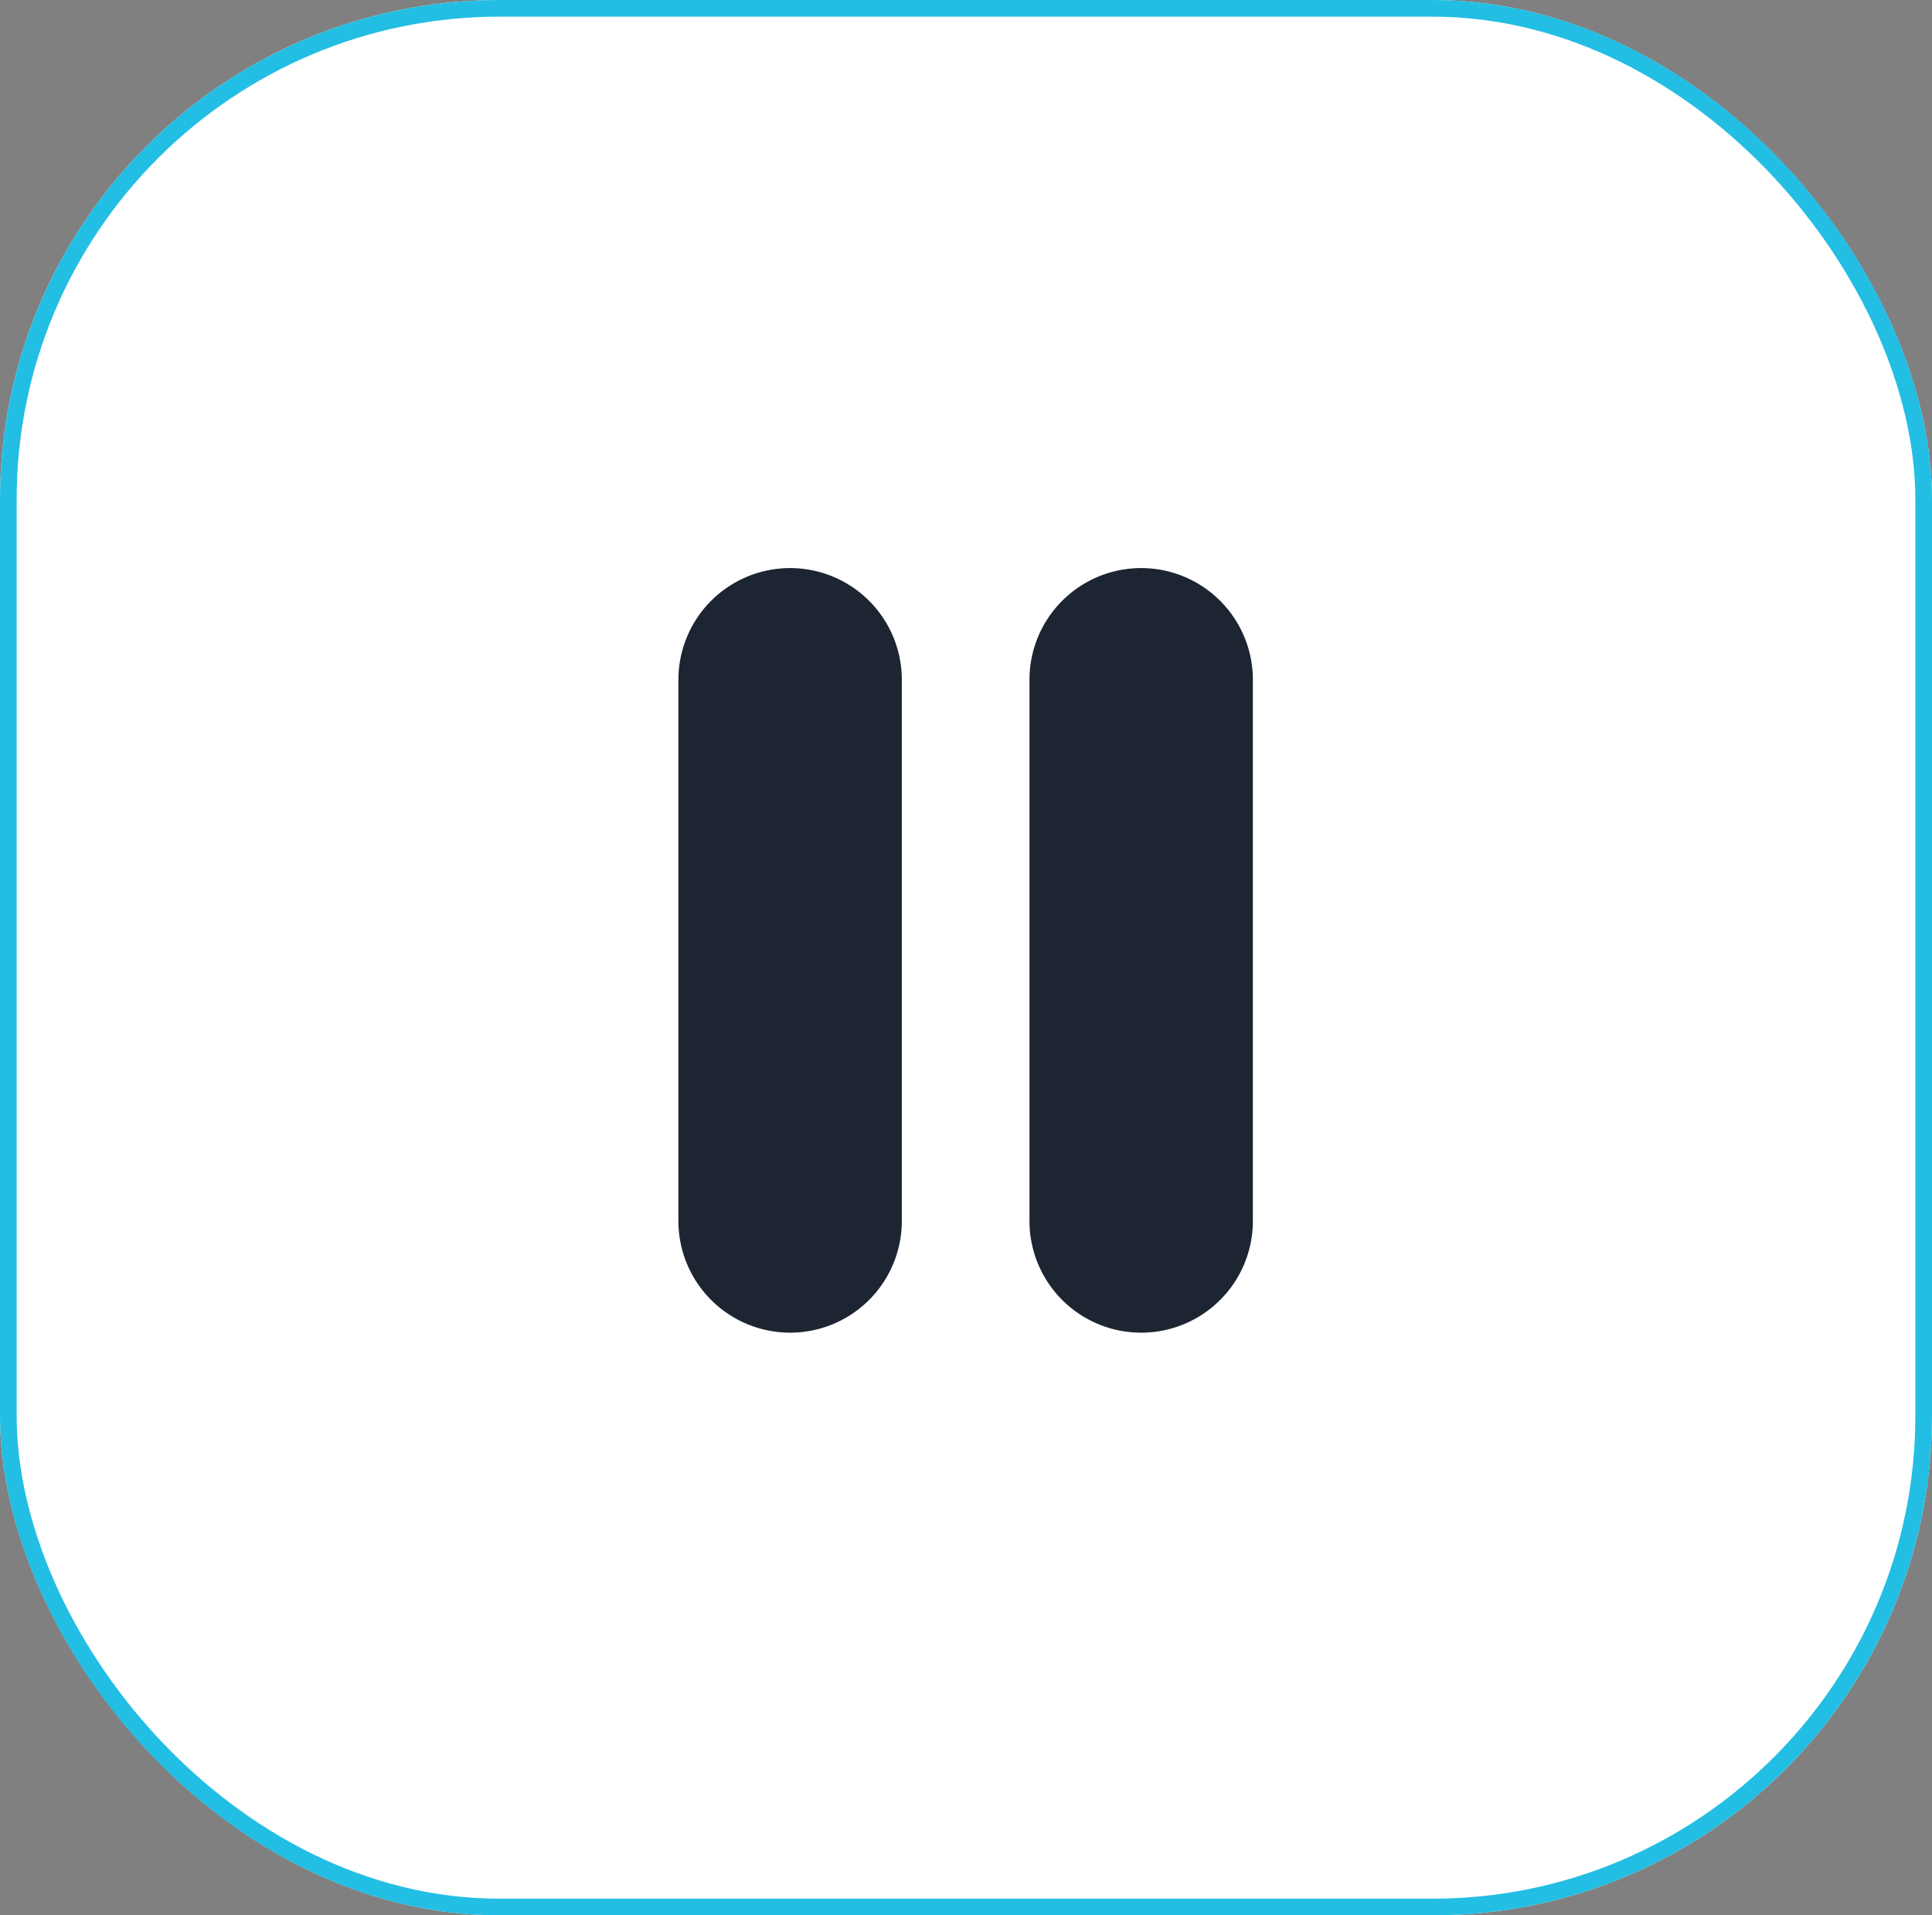 <svg xmlns="http://www.w3.org/2000/svg" width="116" height="115" viewBox="0 0 116 115">
  <rect x="0" y="0" width="116" height="115" fill="#808080" stroke="none"/>
  <g id="Group_2908" data-name="Group 2908" transform="translate(0.38)">
    <g id="Rectangle_2702" data-name="Rectangle 2702" transform="translate(-0.38)" fill="#fff" stroke="#23bee3" stroke-width="1">
      <rect width="116" height="115" rx="30" stroke="none"/>
      <rect x="0.5" y="0.5" width="115" height="114" rx="29.5" fill="none"/>
    </g>
    <g id="pause" transform="translate(40.353 34.108)">
      <path id="Path_15542" data-name="Path 15542" d="M9.707,0A6.707,6.707,0,0,0,3,6.707V39.282a6.707,6.707,0,0,0,13.413,0V6.707A6.707,6.707,0,0,0,9.707,0Z" transform="translate(-3)" fill="#1d2432"/>
      <path id="Path_15543" data-name="Path 15543" d="M20.707,0A6.707,6.707,0,0,0,14,6.707V39.282a6.707,6.707,0,0,0,13.413,0V6.707A6.707,6.707,0,0,0,20.707,0Z" transform="translate(7.078)" fill="#1d2432"/>
    </g>
  </g>
</svg>
